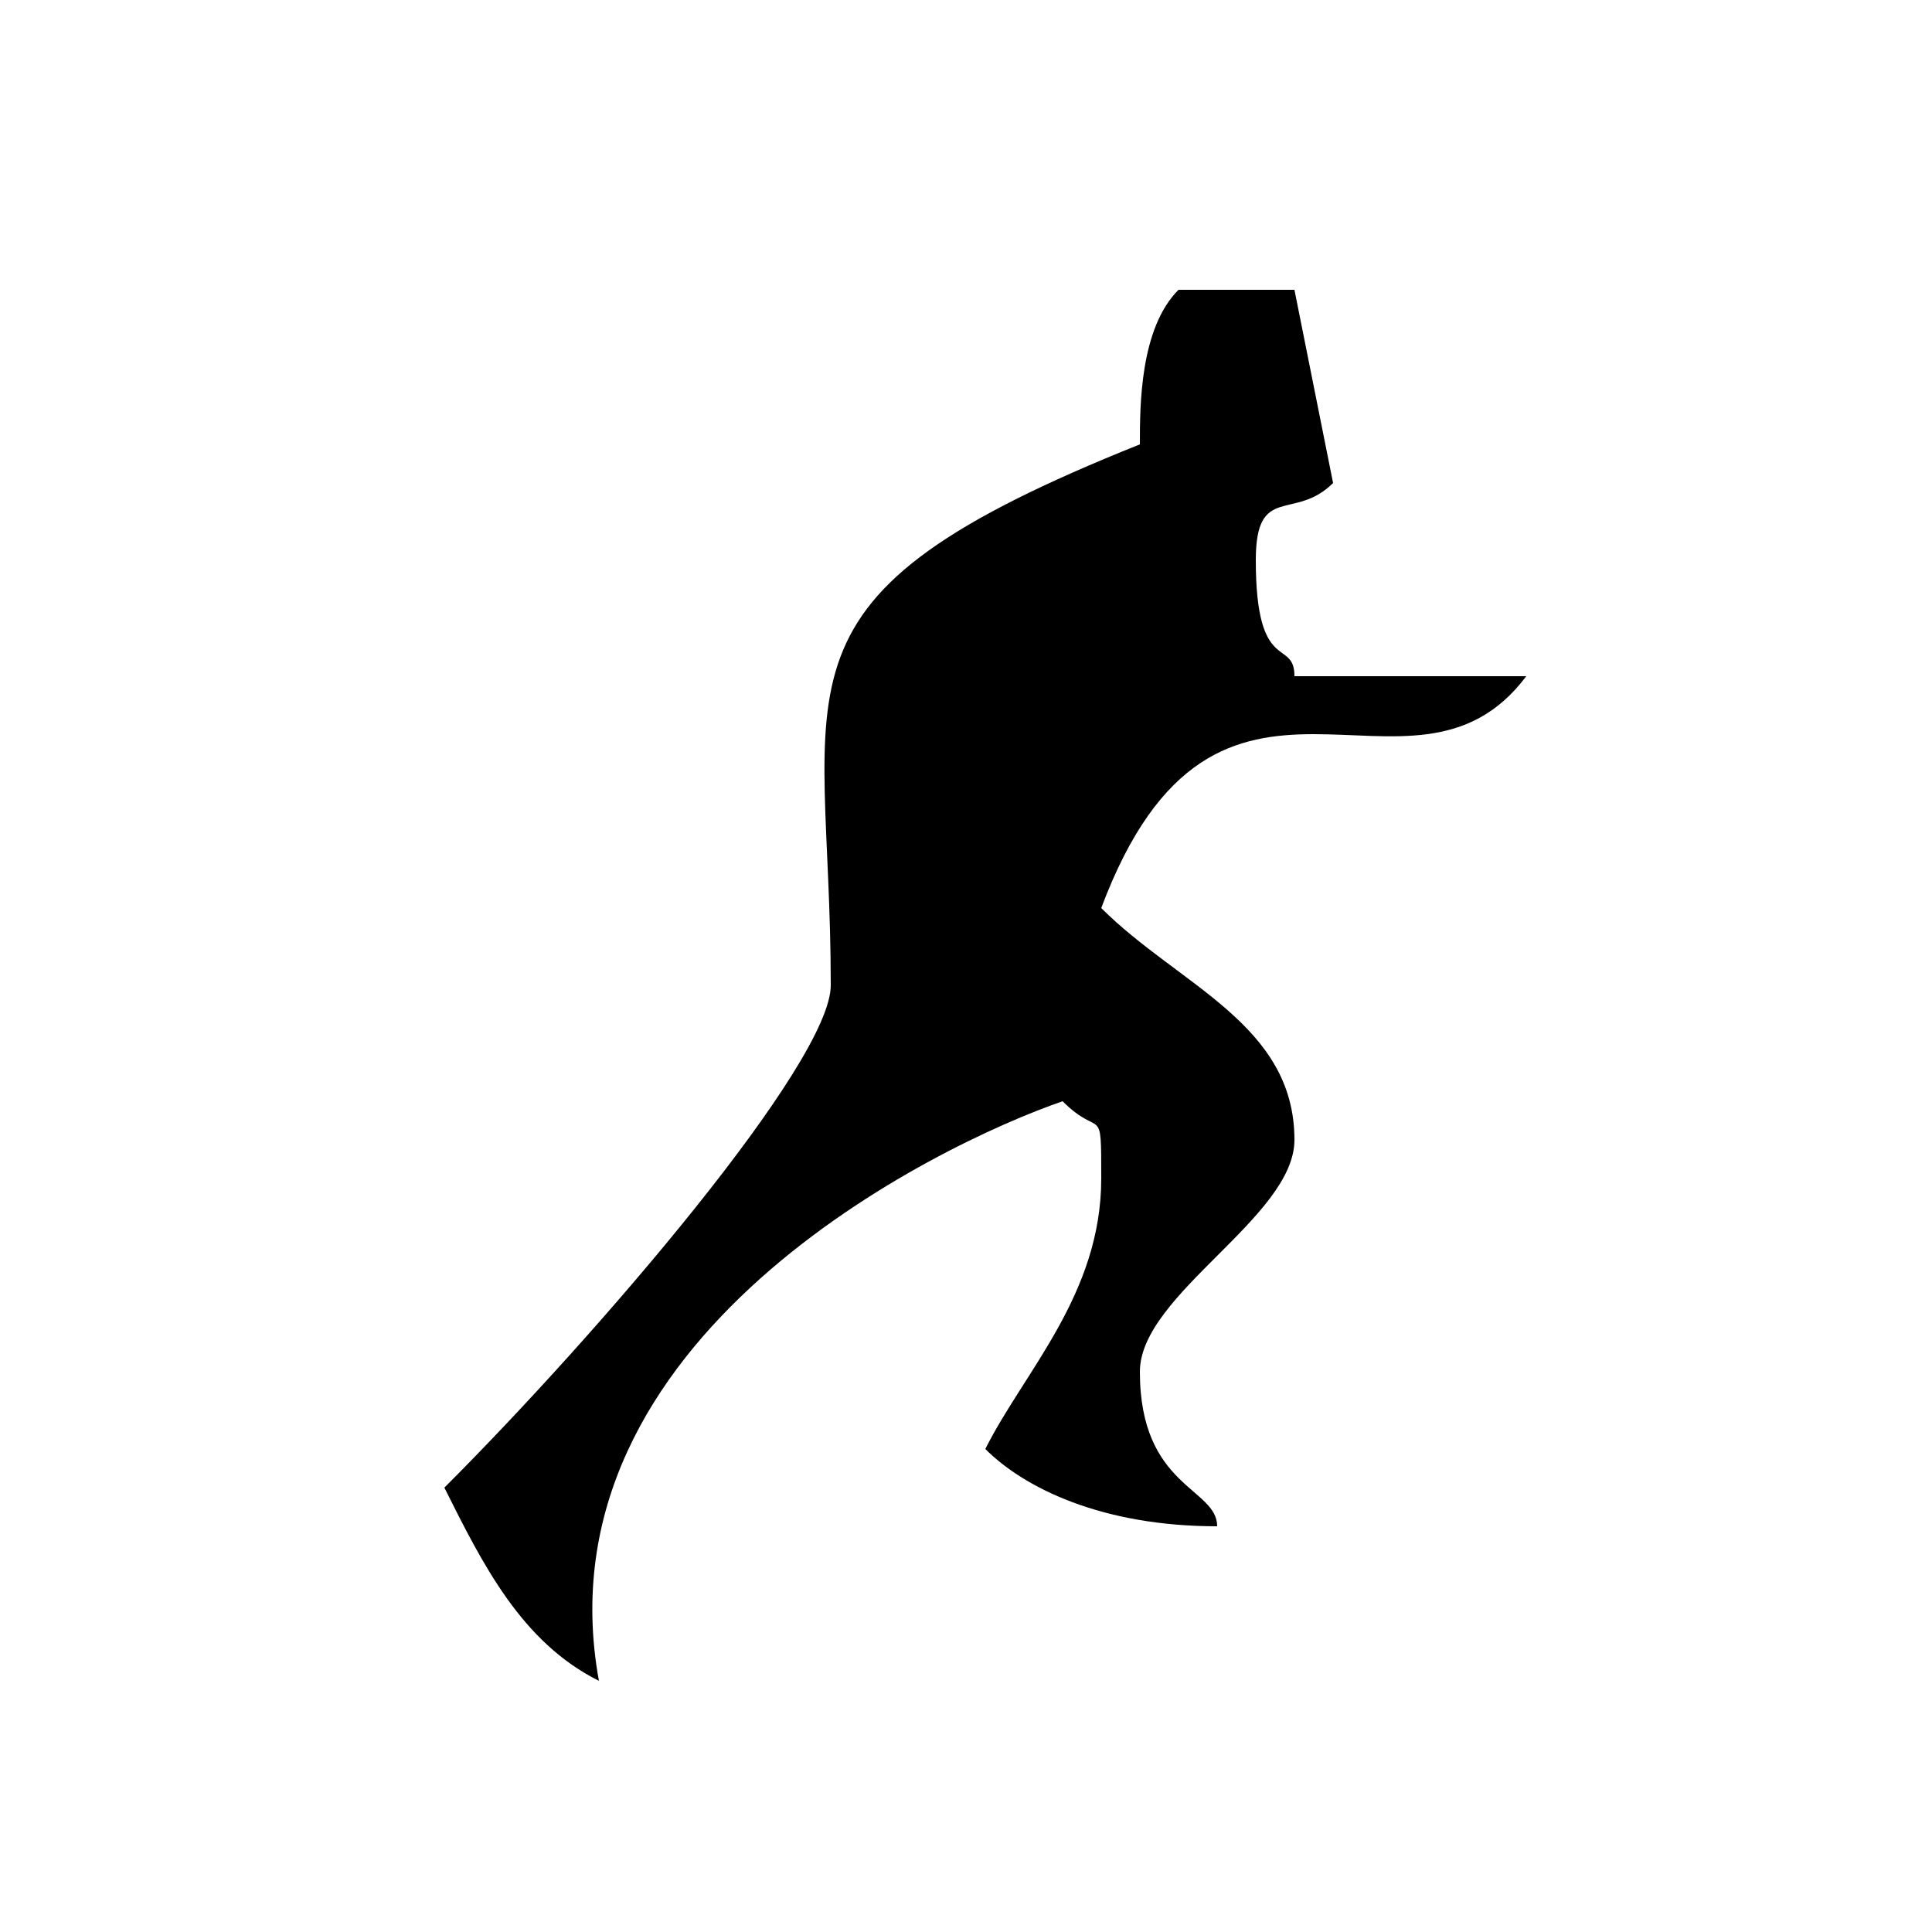 <?xml version="1.0" encoding="UTF-8" standalone="no"?>
<!-- Generator: Adobe Illustrator 13.0.0, SVG Export Plug-In . SVG Version: 6.00 Build 14576)  -->

<svg
   xmlns:dc="http://purl.org/dc/elements/1.1/"
   xmlns:cc="http://creativecommons.org/ns#"
   xmlns:rdf="http://www.w3.org/1999/02/22-rdf-syntax-ns#"
   xmlns:svg="http://www.w3.org/2000/svg"
   xmlns="http://www.w3.org/2000/svg"
   xmlns:sodipodi="http://sodipodi.sourceforge.net/DTD/sodipodi-0.dtd"
   xmlns:inkscape="http://www.inkscape.org/namespaces/inkscape"
   version="1.1"
   id="Layer_1"
   x="0px"
   y="0px"
   width="50px"
   height="50px"
   viewBox="0 0 50 50"
   enable-background="new 0 0 50 50"
   xml:space="preserve"
   inkscape:version="0.48.4 r9939"
   sodipodi:docname="tempo7.svg"><defs
   id="defs7" /><sodipodi:namedview
   pagecolor="#ffffff"
   bordercolor="#666666"
   borderopacity="1"
   objecttolerance="10"
   gridtolerance="10"
   guidetolerance="10"
   inkscape:pageopacity="0"
   inkscape:pageshadow="2"
   inkscape:window-width="640"
   inkscape:window-height="480"
   id="namedview5"
   showgrid="false"
   inkscape:zoom="4.72"
   inkscape:cx="25"
   inkscape:cy="25"
   inkscape:window-x="0"
   inkscape:window-y="0"
   inkscape:window-maximized="0"
   inkscape:current-layer="Layer_1" />
<path
   clip-rule="evenodd"
   d="m 30.5,7.5 c -1,1 -1,3 -1,4 -10,4 -8,6 -8,14 0,2 -6,9 -10,13 1,2 2,4 4,5 -1.62,-8.88 8.75,-13.88 12,-15 1,1 1,0 1,2 0,3 -2,5 -3,7 1,1 3,2 6,2 0,-1 -2,-1 -2,-4 0,-2 4,-4 4,-6 0,-3 -3,-4 -5,-6 3,-8 8,-2 11,-6 h -6 c 0,-1 -1,0 -1,-3 0,-2 1,-1 2,-2 l -1,-5 h -3 z"
   id="path3"
   style="fill:#000000;fill-rule:evenodd"
   inkscape:connector-curvature="0" />
</svg>